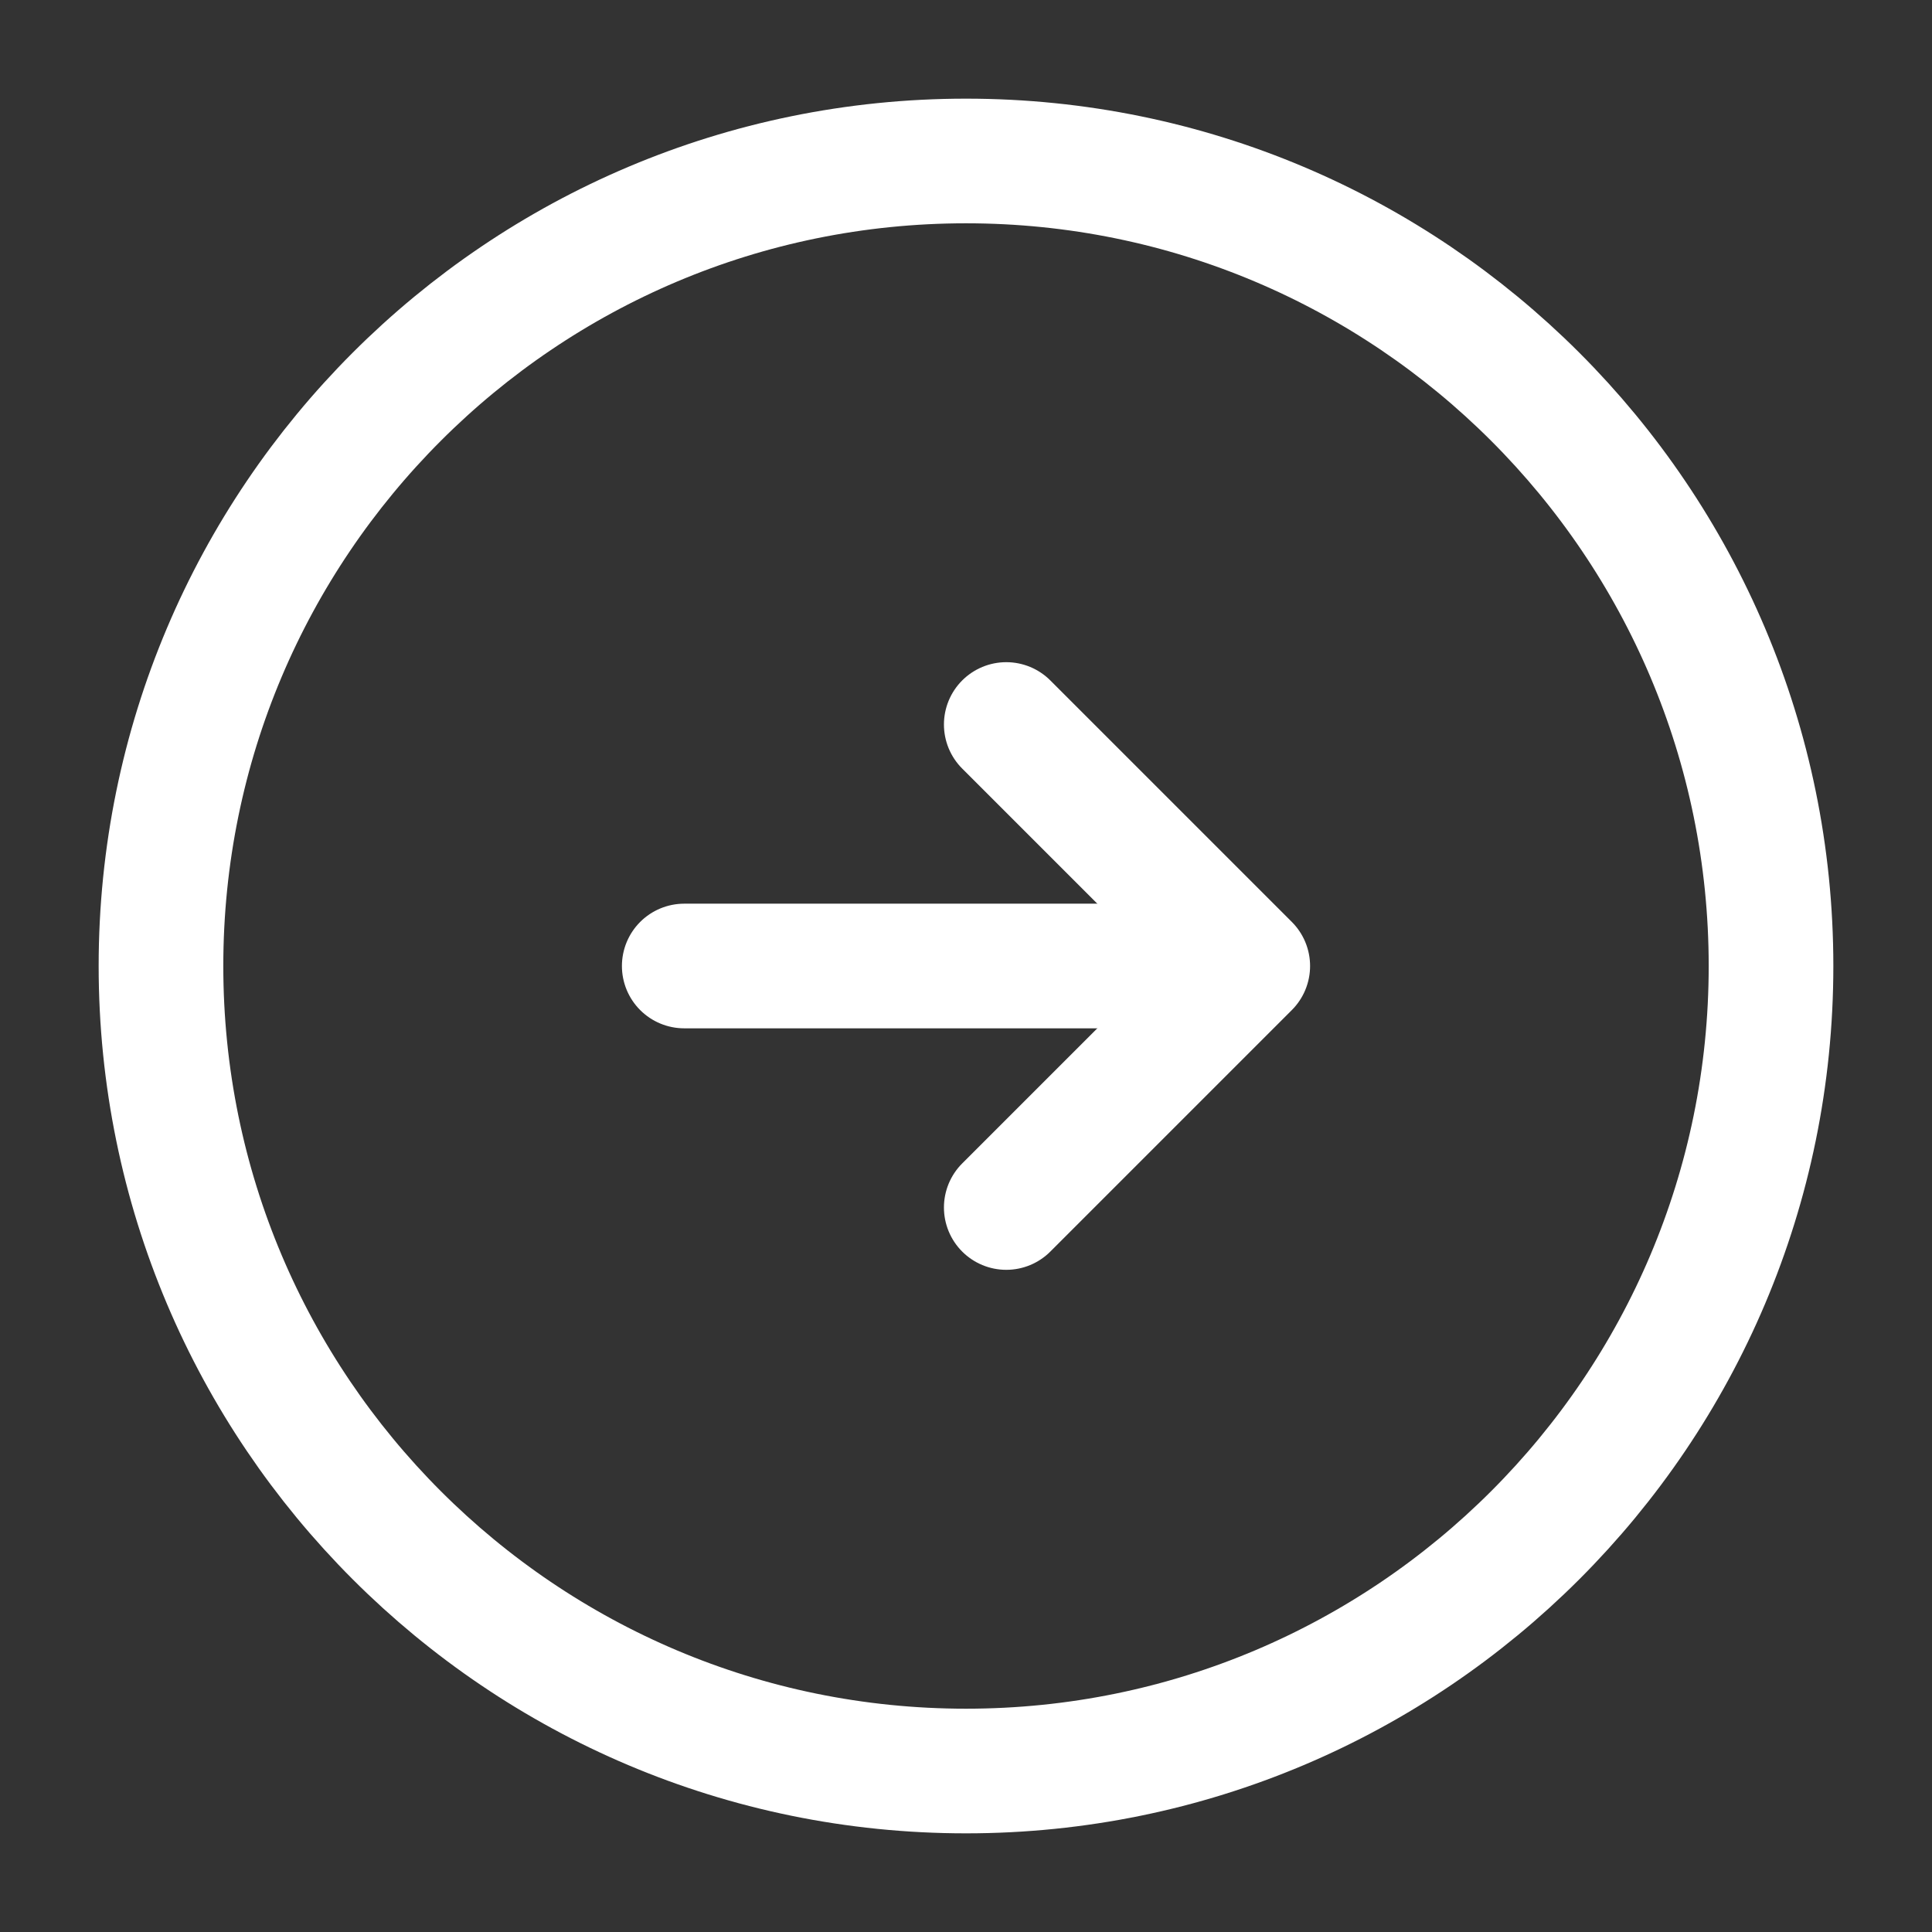 <svg width="31" height="31" viewBox="0 0 31 31" fill="none" xmlns="http://www.w3.org/2000/svg">
<rect x="0" y="0" width="31" height="31" fill="#333333" stroke="none"/>
<path d="M15.5 28.417C22.634 28.417 28.417 22.634 28.417 15.5C28.417 8.366 22.634 2.583 15.5 2.583C8.366 2.583 2.583 8.366 2.583 15.5C2.583 22.634 8.366 28.417 15.5 28.417Z" stroke="white" stroke-width="2" stroke-linecap="round" stroke-linejoin="round"/>
<path d="M10.979 15.5H18.729" stroke="white" stroke-width="2" stroke-linecap="round" stroke-linejoin="round"/>
<path d="M16.146 19.375L20.021 15.5L16.146 11.625" stroke="white" stroke-width="2" stroke-linecap="round" stroke-linejoin="round"/>
</svg>
